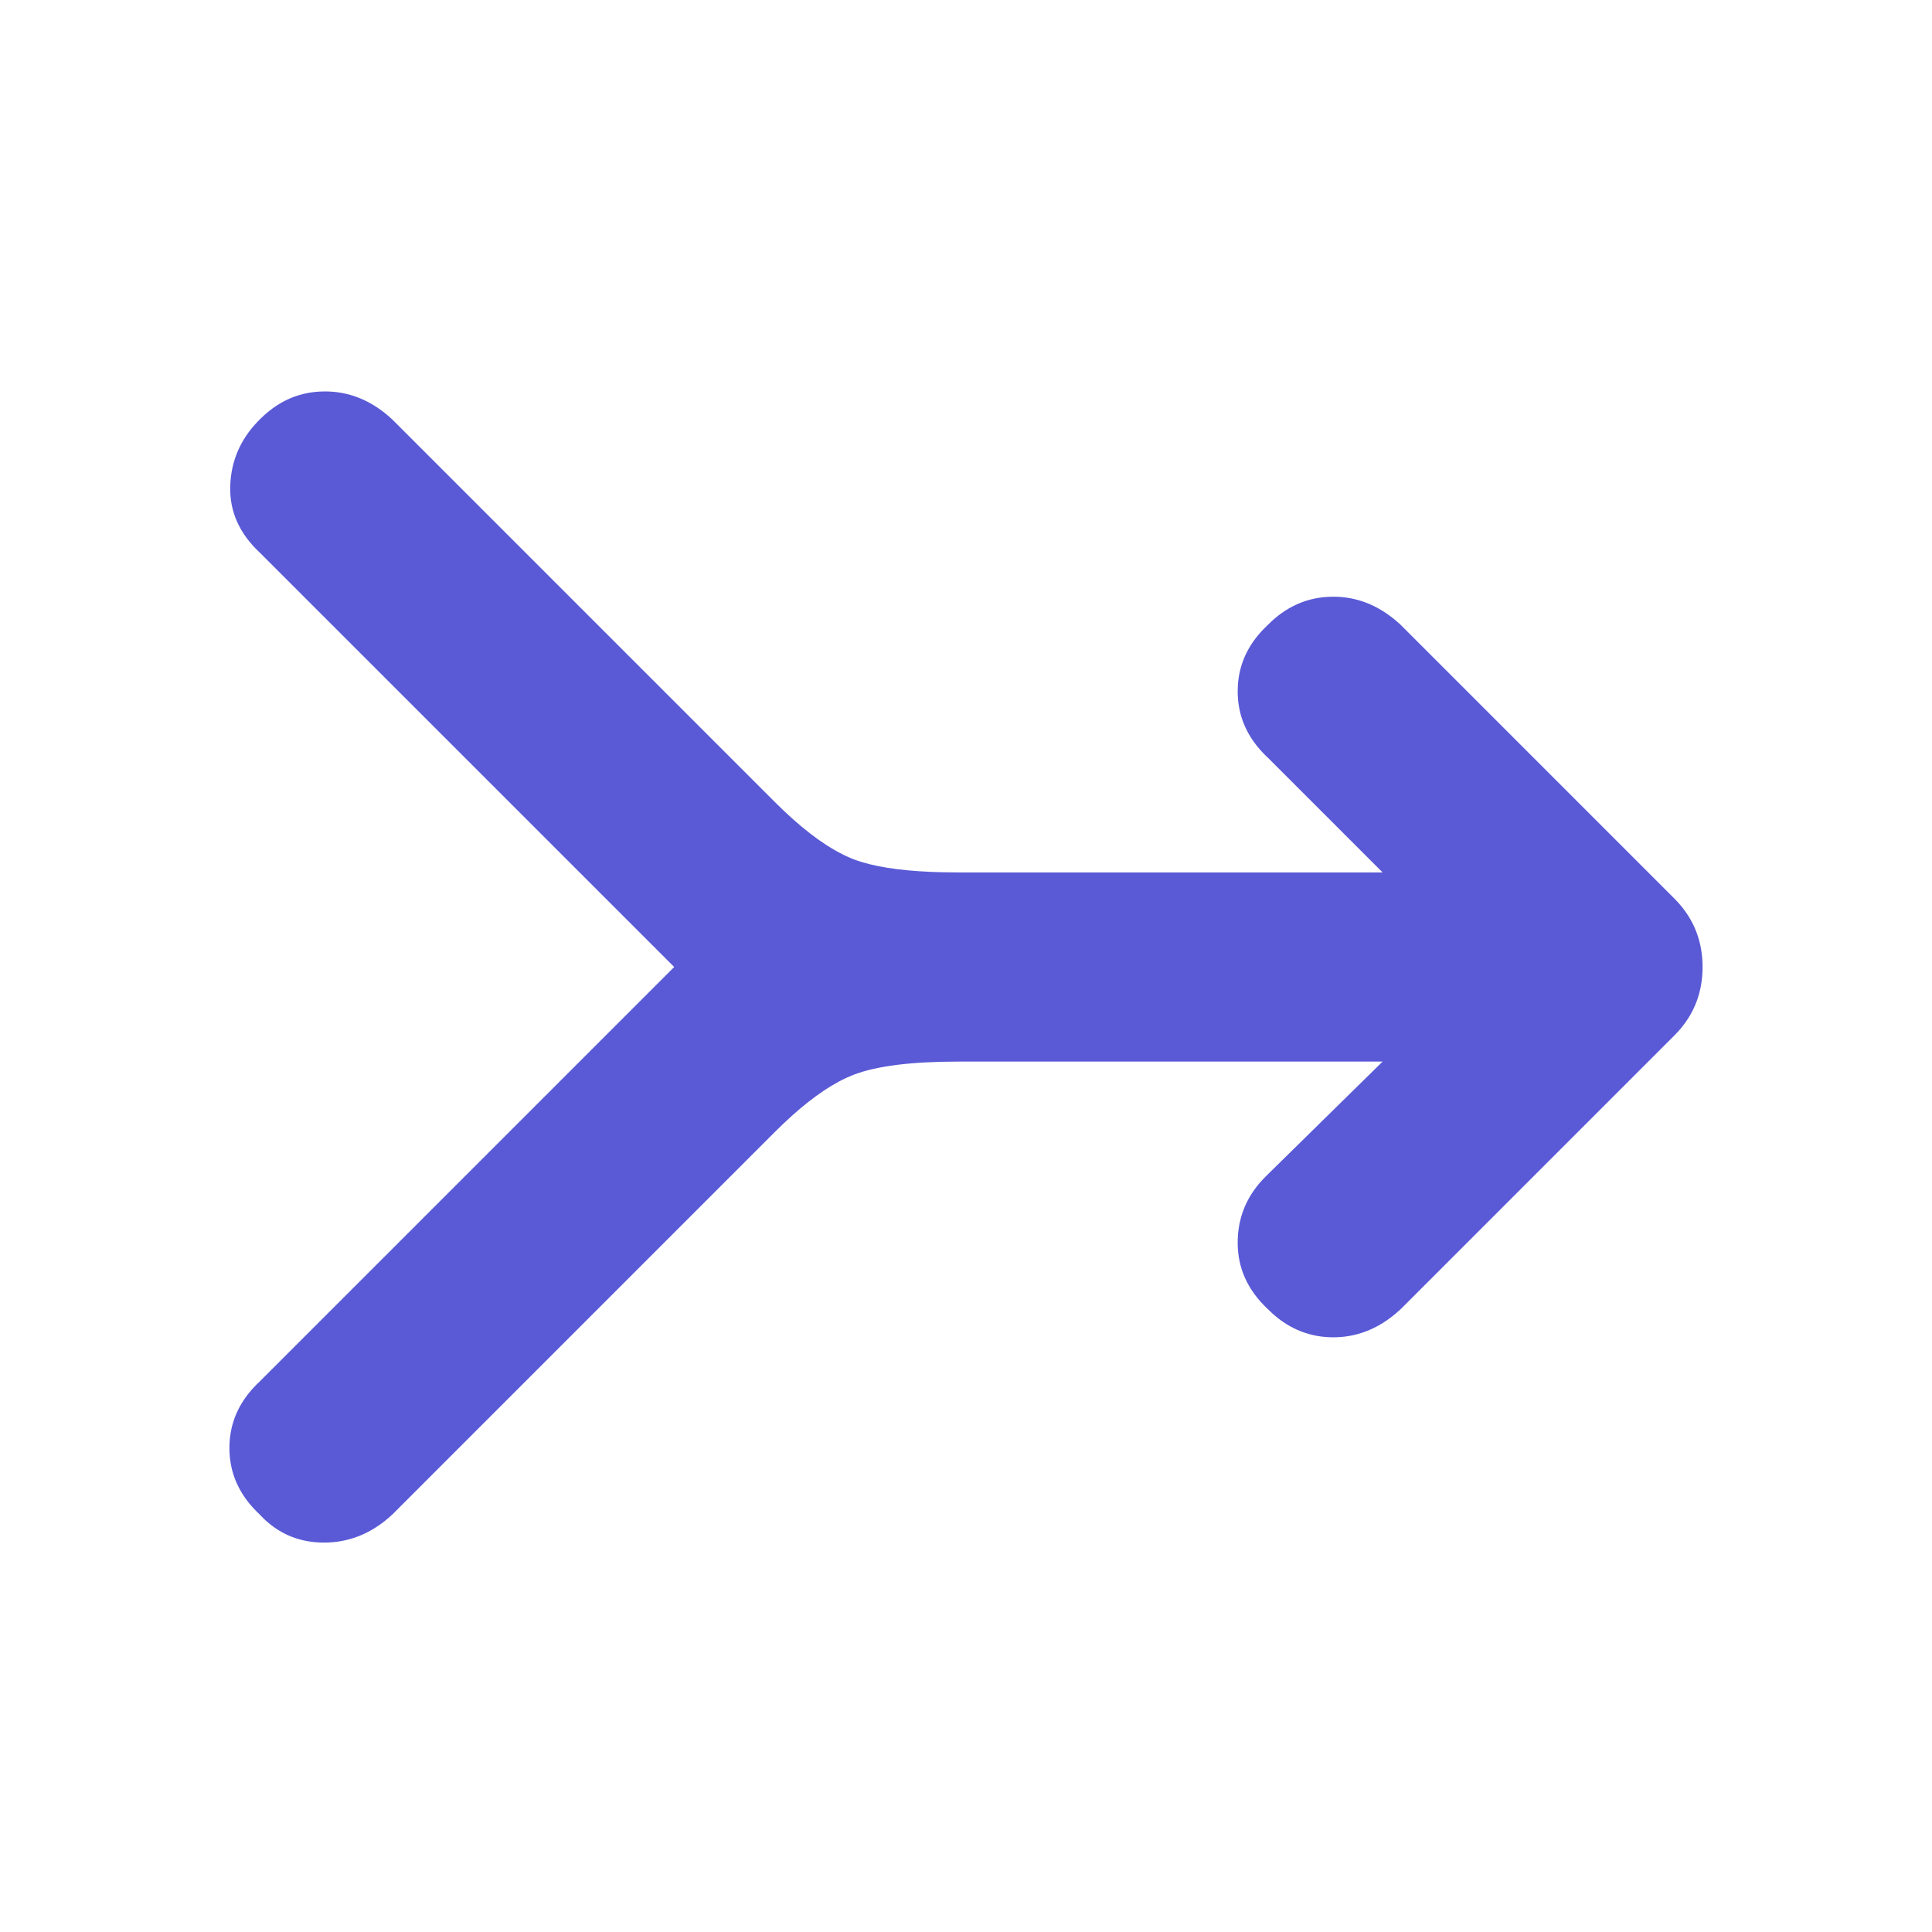 <svg height="48" viewBox="0 -960 960 960" width="48" xmlns="http://www.w3.org/2000/svg"><path fill="rgb(90, 90, 215)" d="m129-685.49c-9.98-9.35-15-20.34-14.6-33 .385-12.21 4.868-22.87 13.575-31.96.335-.35.676-.7 1.024-1.05.179-.18.358-.36.538-.53 8.456-8.35 18.244-12.82 29.354-13.4.862-.05 1.731-.07 2.608-.07 9.906 0 19.064 3.01 27.467 9.04 2.06 1.47 4.074 3.13 6.044 4.97l158.325 158.33 31.664 31.66c12.267 12.27 23.514 20.95 33.732 26.05 1.448.72 2.878 1.37 4.289 1.95.488.21.989.4 1.502.6 9.064 3.4 21.817 5.45 38.252 6.14 1.78.07 3.603.13 5.468.17 2.508.06 5.093.09 7.757.09h211l-18.999-19-38-38c-7.874-7.34-12.642-15.72-14.318-25.12-.455-2.55-.683-5.18-.683-7.88 0-2.19.15-4.34.449-6.43 1.314-9.19 5.513-17.42 12.61-24.67.625-.64 1.272-1.28 1.941-1.9.101-.1.203-.2.304-.3 8.465-8.46 18.408-12.99 29.407-13.62.921-.05 1.851-.08 2.789-.08 9.625 0 18.543 2.84 26.75 8.53 2.311 1.6 4.565 3.42 6.761 5.47l135.99 136c.028.03.057.06.085.09 8.769 8.81 13.396 19.4 13.873 31.76.028.71.042 1.43.042 2.15 0 .71-.014 1.41-.04 2.11-.47 12.42-5.126 23.05-13.96 31.89l-135.99 136c-.908.84-1.826 1.65-2.754 2.42-9.287 7.72-19.542 11.58-30.757 11.58-.539 0-1.075-.01-1.608-.03-11.406-.36-21.707-4.88-30.444-13.53-.149-.14-.299-.29-.448-.44-10-9.33-15-20.33-15-33 0-.8.018-1.58.055-2.36.538-11.65 5.091-21.83 13.846-30.54.033-.03.066-.07.099-.1l57.001-56.02.999-.98h-211c-23.012 0-40.204 2.14-51.568 6.44-.482.18-.952.37-1.411.56-.848.35-1.702.72-2.563 1.12-9.55 4.43-20.018 12.07-31.4 22.92-1.339 1.27-2.691 2.59-4.057 3.96l-189.99 190c-.791.73-1.59 1.44-2.397 2.12-9.406 7.92-19.941 11.88-31.614 11.88-2.863 0-5.624-.24-8.282-.72-8.752-1.55-16.328-5.66-22.805-12.32-.307-.32-.611-.64-.913-.96-10-9.33-15-20.33-15-33 0-10.98 3.758-20.71 11.274-29.19 1.154-1.3 2.396-2.57 3.727-3.81l24.722-24.72 181.277-181.28-164.795-164.79z" stroke-width=".05"/></svg>